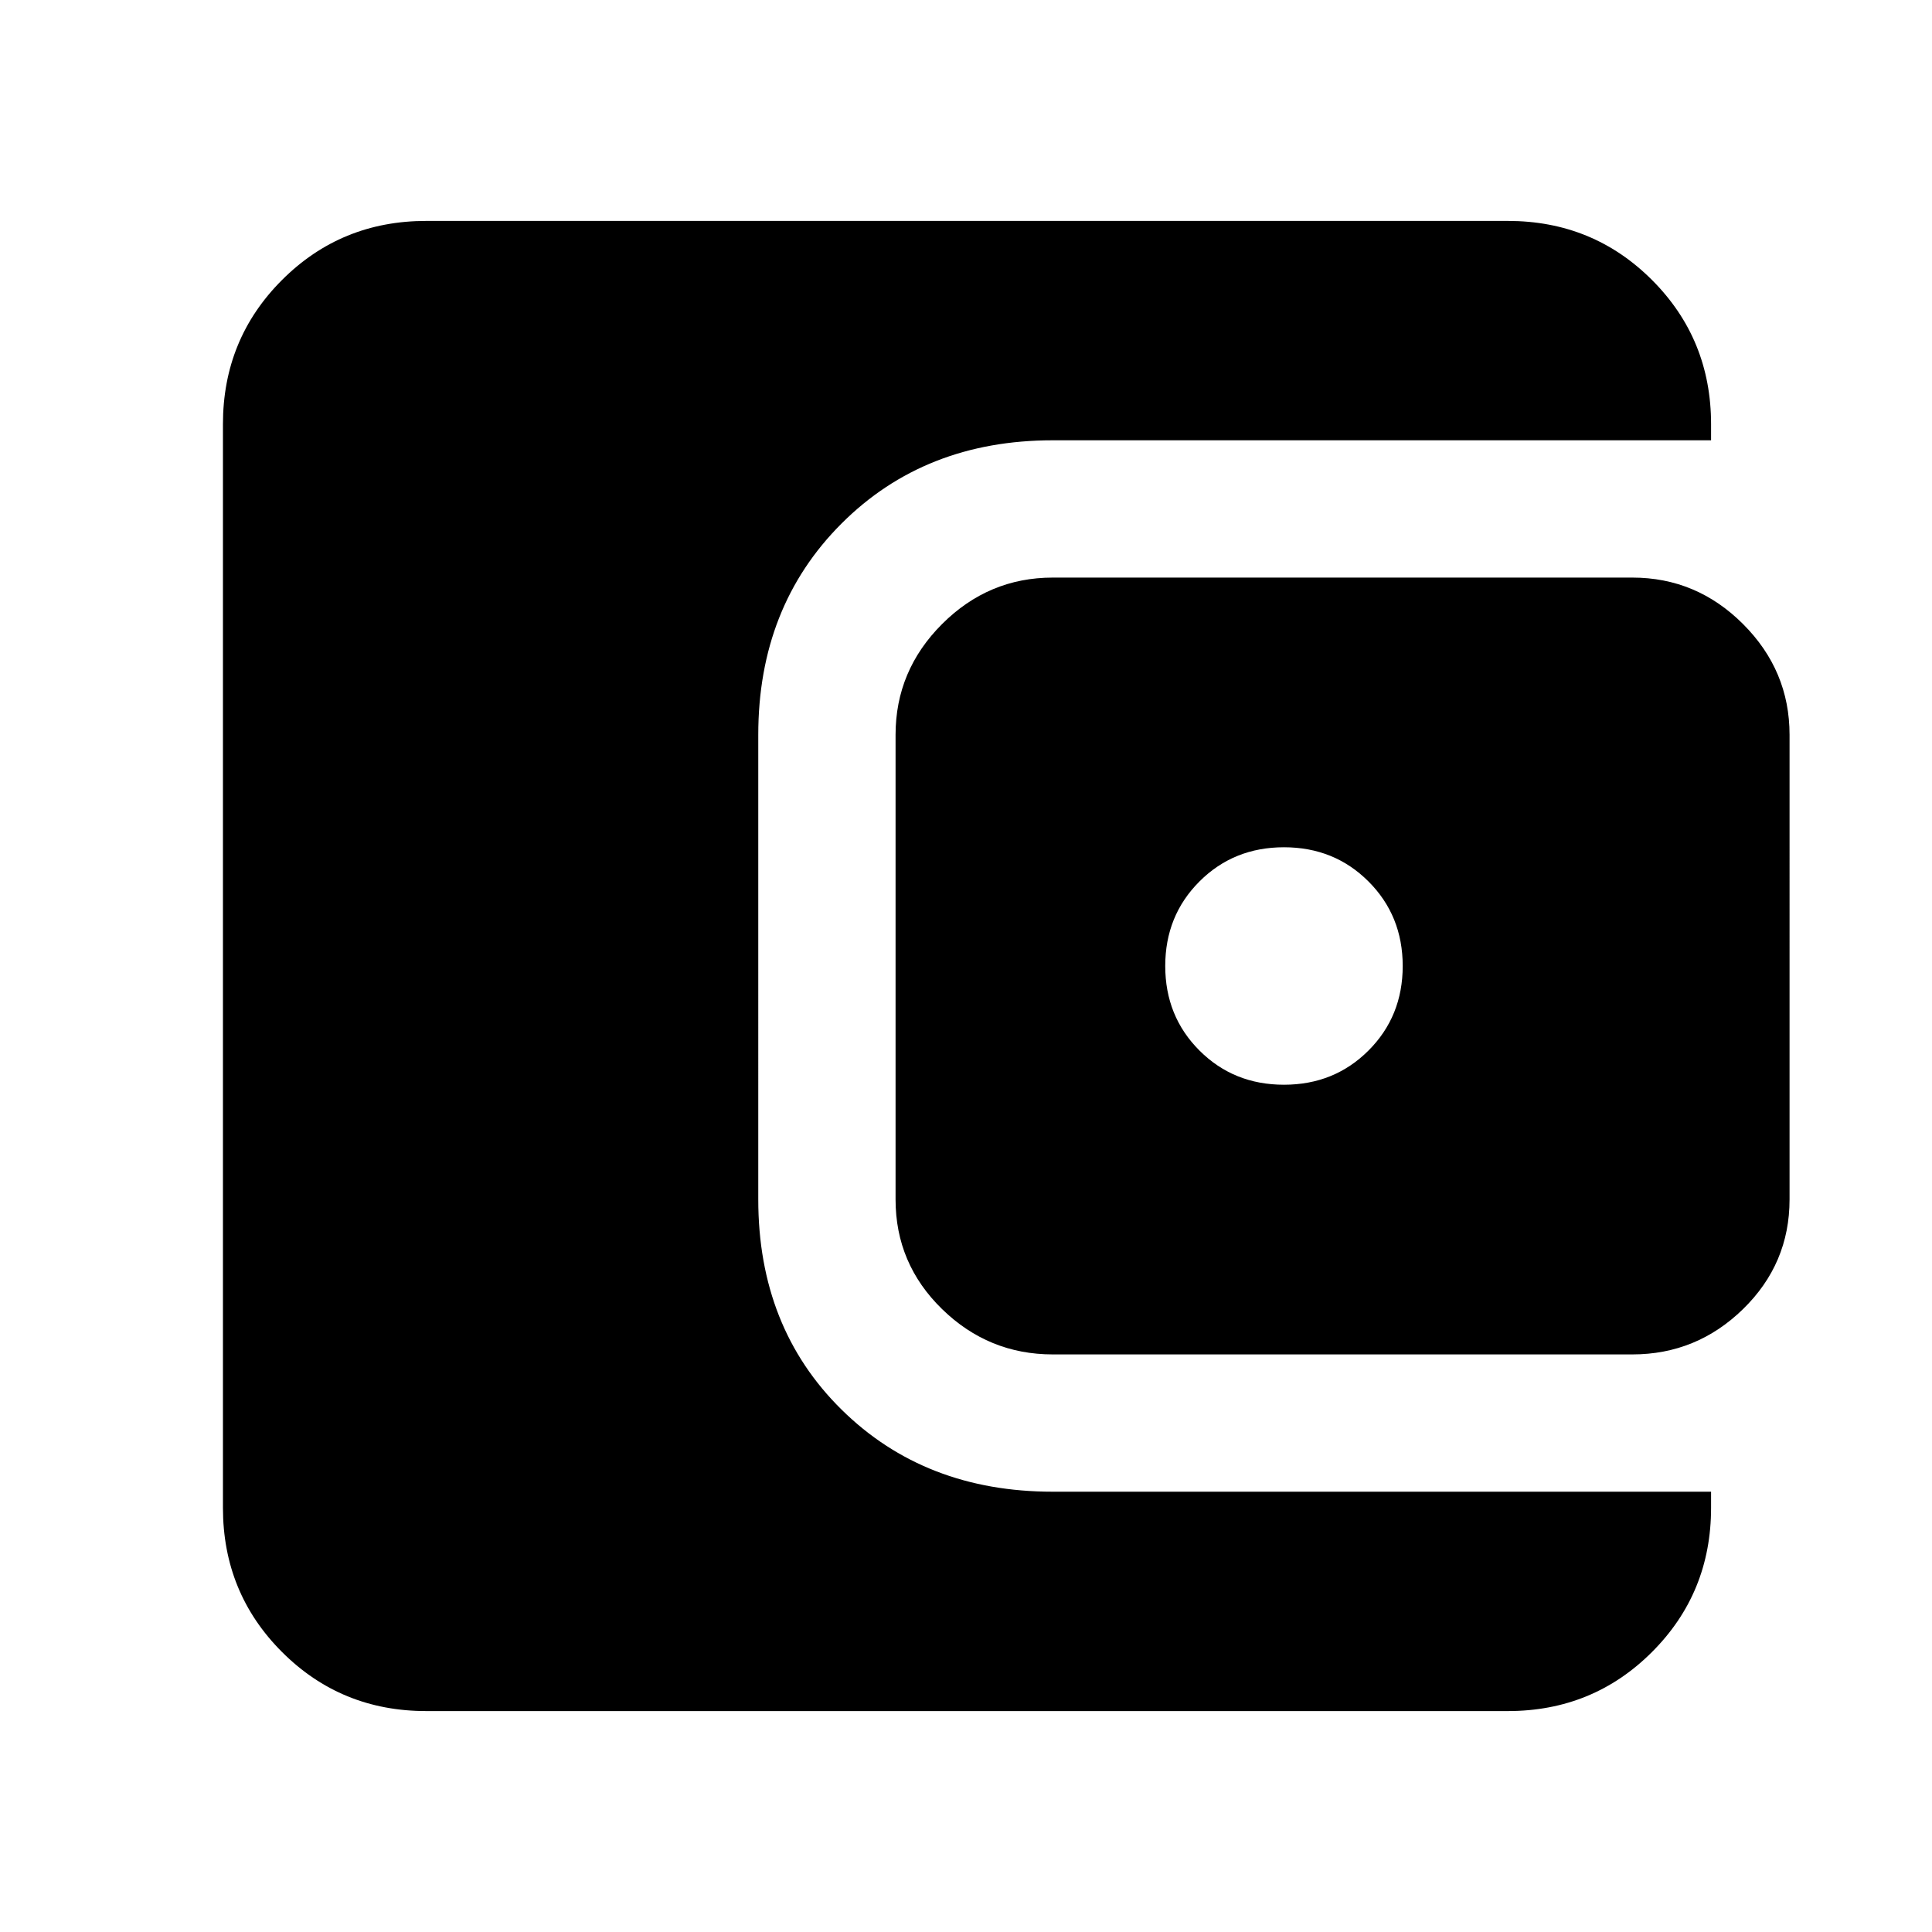 <svg xmlns="http://www.w3.org/2000/svg" height="24" viewBox="0 -960 960 960" width="24"><path d="M211.78-109.78q-42.3 0-71.65-29.35-29.35-29.35-29.35-71.65v-538.44q0-42.3 29.35-71.65 29.35-29.35 71.65-29.35h537.44q42.3 0 71.65 29.35 29.35 29.35 29.35 71.65v8H523.13q-63.61 0-104.98 41.37-41.37 41.37-41.37 104.98V-364q0 63.61 41.37 104.41 41.37 40.81 104.98 40.81h327.09v8q0 42.3-29.35 71.65-29.35 29.35-71.65 29.35H211.78ZM523.13-287q-31.93 0-55.03-22.53Q445-332.07 445-364v-230.87q0-31.93 23.1-55.03t55.03-23.1h287.96q31.93 0 55.03 23.1t23.1 55.03V-364q0 31.93-23.1 54.47Q843.02-287 811.09-287H523.13ZM638-421q25 0 42-17t17-42q0-25-17-42t-42-17q-25 0-42 17t-17 42q0 25 17 42t42 17Z"/></svg>